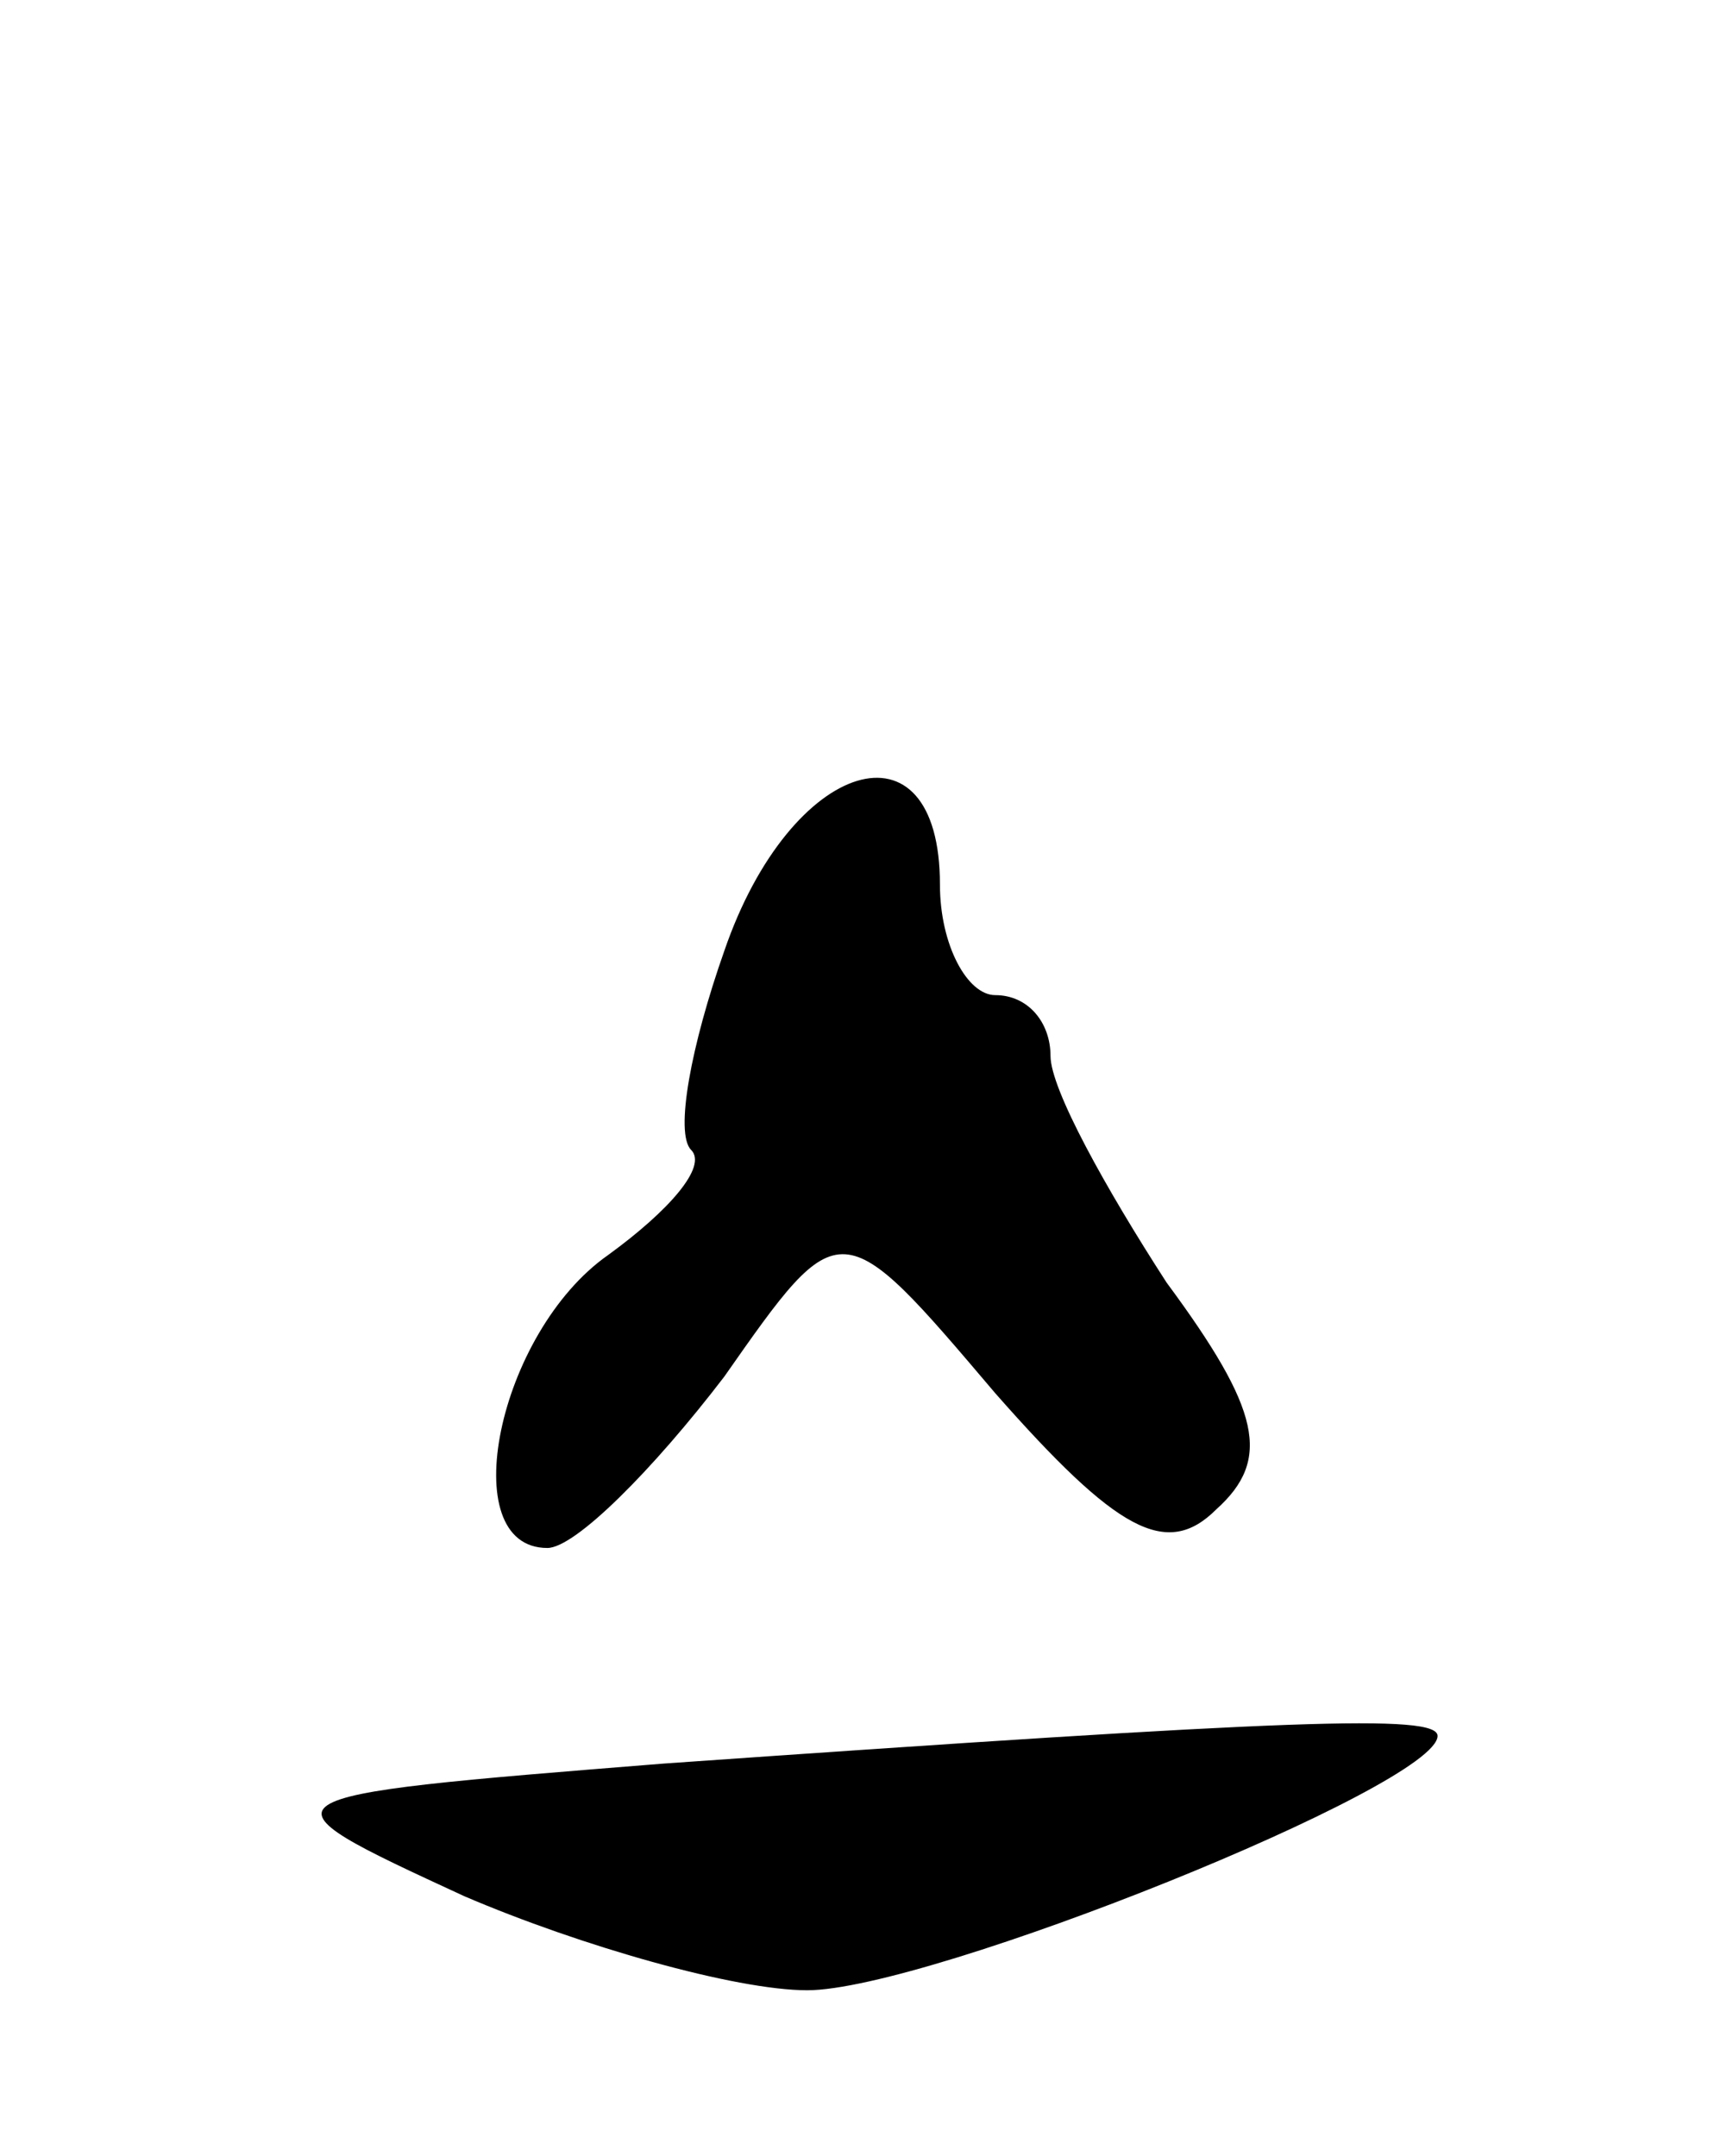 <svg version="1.0" xmlns="http://www.w3.org/2000/svg"
 width="31pt" height="39pt" viewBox="0 0 31 39"
 preserveAspectRatio="xMidYMid meet">
<g transform="translate(0,39) scale(0.1,-0.1)"
fill="#000000" stroke="none">
<path d="M131 218 c-6 -17 -9 -33 -6 -36 3 -3 -4 -11 -15 -19 -20 -14 -28 -53
-11 -53 5 0 19 14 32 31 21 30 21 30 49 -3 22 -25 31 -30 40 -21 10 9 8 18 -9
41 -11 17 -21 35 -21 41 0 6 -4 11 -10 11 -5 0 -10 9 -10 20 0 31 -27 23 -39
-12z"/>
<path d="M120 71 c-75 -6 -75 -6 -36 -24 21 -9 49 -17 62 -17 22 0 114 37 114
46 0 4 -26 3 -140 -5z"/>
</g>
</svg>
